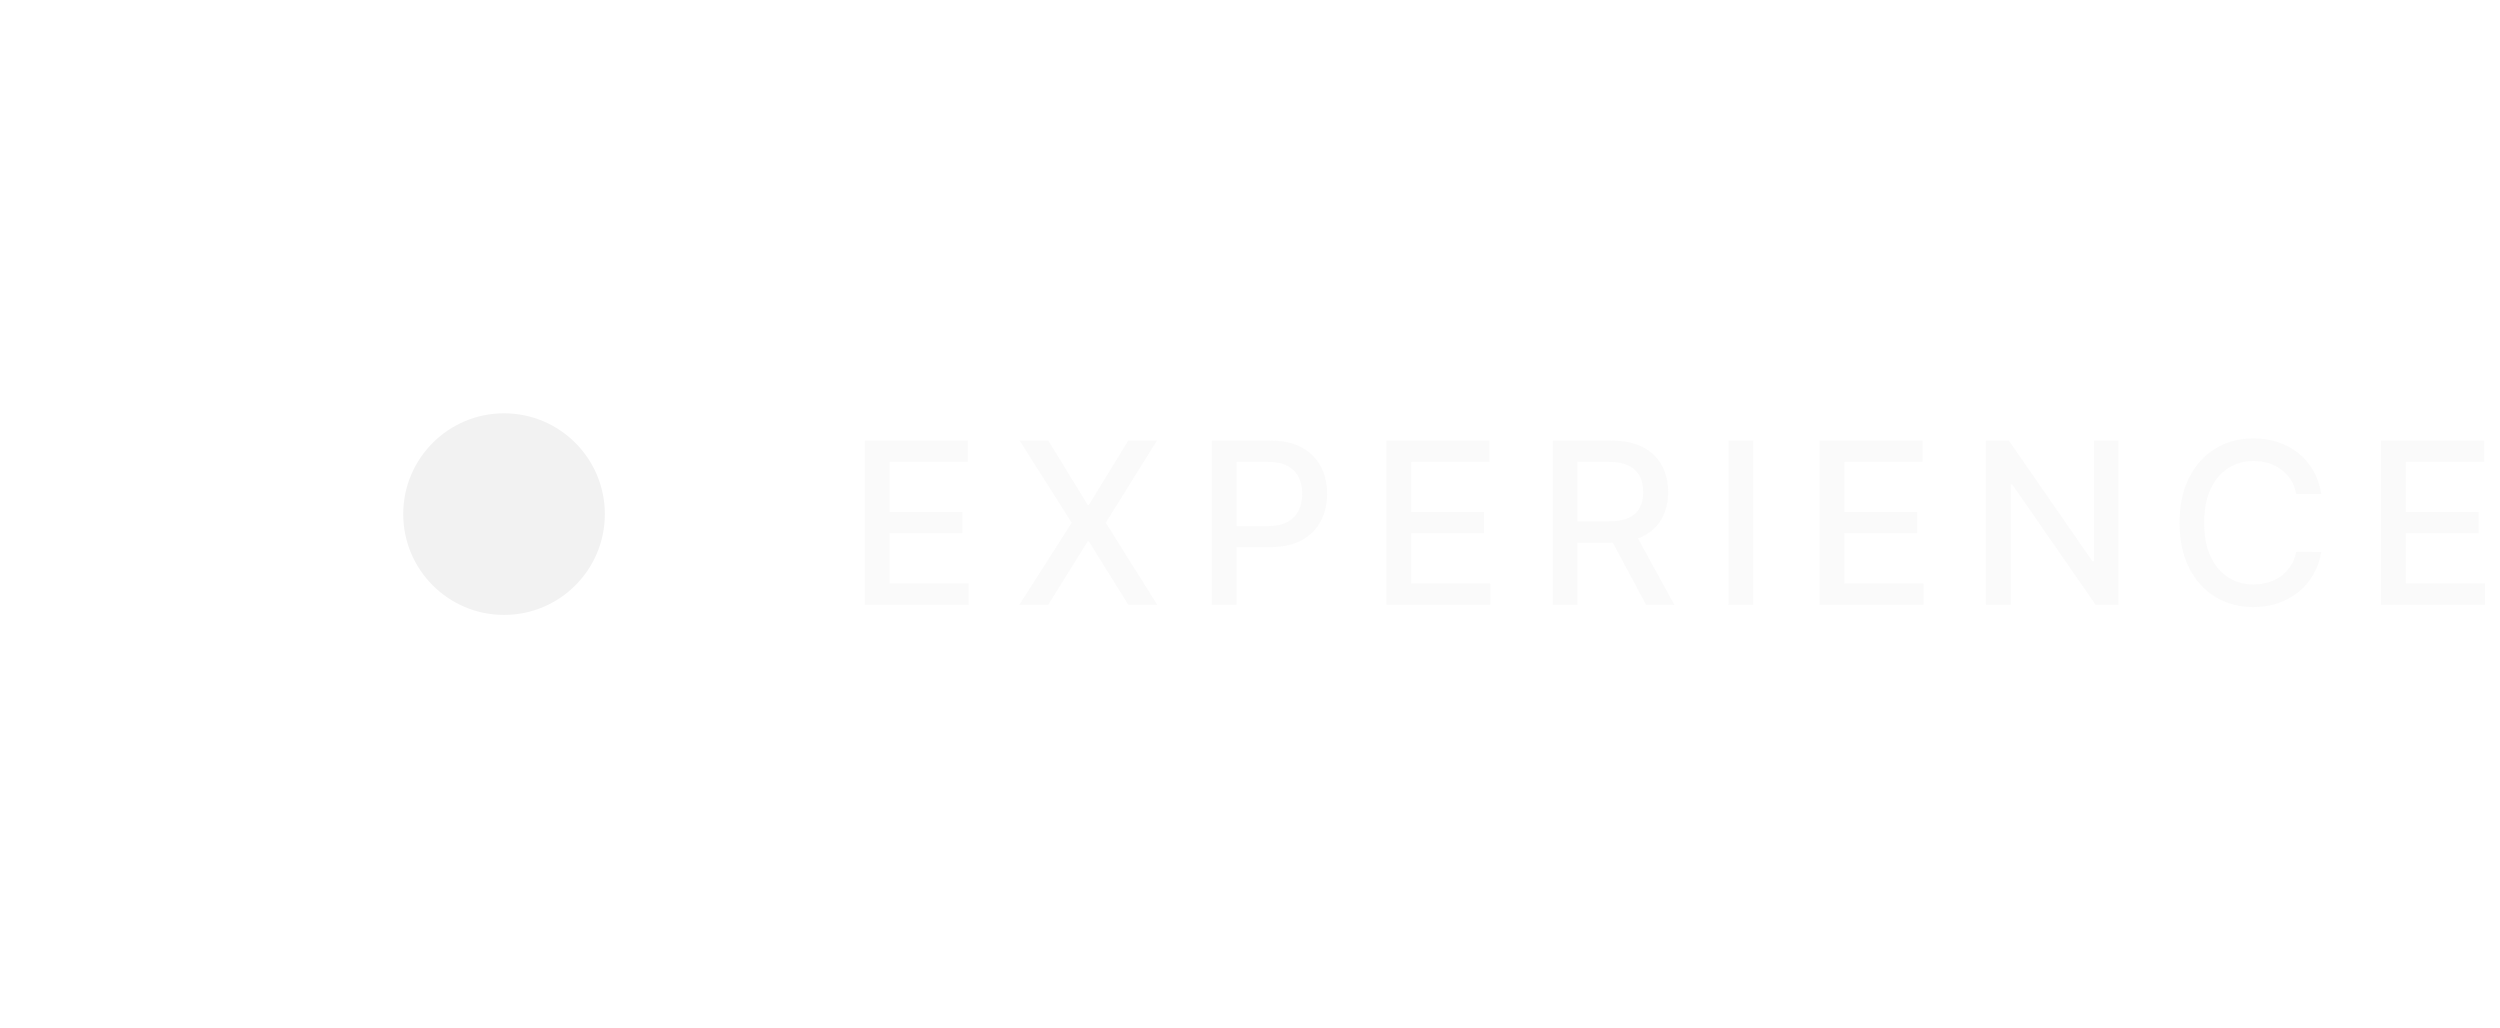 <svg width="124" height="51" viewBox="0 0 124 51" fill="none" xmlns="http://www.w3.org/2000/svg">
    <path d="M42.895 30V21.855H48.002V22.913H44.124V25.394H47.735V26.448H44.124V28.942H48.049V30H42.895ZM51.998 21.855L53.947 25.04H54.011L55.96 21.855H57.384L54.846 25.927L57.4 30H55.968L54.011 26.858H53.947L51.99 30H50.559L53.156 25.927L50.575 21.855H51.998ZM60.103 30V21.855H63.006C63.64 21.855 64.165 21.97 64.581 22.201C64.997 22.431 65.309 22.747 65.516 23.147C65.723 23.545 65.826 23.993 65.826 24.491C65.826 24.993 65.721 25.443 65.512 25.844C65.305 26.241 64.992 26.557 64.573 26.79C64.157 27.021 63.633 27.136 63.002 27.136H61.005V26.094H62.891C63.291 26.094 63.616 26.025 63.865 25.887C64.114 25.747 64.297 25.556 64.414 25.315C64.531 25.073 64.589 24.799 64.589 24.491C64.589 24.184 64.531 23.911 64.414 23.672C64.297 23.433 64.113 23.247 63.861 23.111C63.612 22.976 63.283 22.909 62.875 22.909H61.332V30H60.103ZM68.767 30V21.855H73.874V22.913H69.996V25.394H73.607V26.448H69.996V28.942H73.921V30H68.767ZM77.015 30V21.855H79.919C80.55 21.855 81.073 21.963 81.49 22.181C81.909 22.398 82.221 22.699 82.428 23.084C82.635 23.465 82.739 23.907 82.739 24.408C82.739 24.906 82.634 25.345 82.424 25.724C82.218 26.101 81.905 26.394 81.486 26.603C81.069 26.813 80.546 26.918 79.915 26.918H77.715V25.86H79.803C80.201 25.86 80.525 25.803 80.774 25.689C81.026 25.575 81.21 25.409 81.327 25.192C81.443 24.974 81.502 24.713 81.502 24.408C81.502 24.1 81.442 23.834 81.323 23.608C81.206 23.383 81.022 23.211 80.77 23.091C80.52 22.97 80.193 22.909 79.787 22.909H78.244V30H77.015ZM81.036 26.325L83.049 30H81.649L79.676 26.325H81.036ZM86.963 21.855V30H85.734V21.855H86.963ZM90.253 30V21.855H95.359V22.913H91.482V25.394H95.093V26.448H91.482V28.942H95.407V30H90.253ZM105.076 21.855V30H103.946L99.806 24.026H99.73V30H98.501V21.855H99.639L103.783 27.836H103.859V21.855H105.076ZM115.134 24.503H113.893C113.845 24.238 113.756 24.005 113.626 23.803C113.496 23.602 113.337 23.431 113.149 23.29C112.961 23.15 112.75 23.044 112.517 22.972C112.286 22.901 112.041 22.865 111.781 22.865C111.312 22.865 110.891 22.983 110.52 23.219C110.151 23.455 109.86 23.801 109.645 24.257C109.433 24.713 109.327 25.27 109.327 25.927C109.327 26.59 109.433 27.15 109.645 27.606C109.86 28.062 110.153 28.406 110.524 28.64C110.895 28.873 111.313 28.99 111.777 28.99C112.034 28.99 112.278 28.955 112.509 28.886C112.742 28.815 112.953 28.71 113.141 28.572C113.329 28.434 113.488 28.266 113.618 28.067C113.751 27.866 113.842 27.635 113.893 27.375L115.134 27.379C115.067 27.779 114.939 28.148 114.748 28.485C114.56 28.819 114.317 29.108 114.02 29.352C113.726 29.593 113.389 29.78 113.01 29.913C112.631 30.045 112.217 30.111 111.769 30.111C111.064 30.111 110.435 29.944 109.884 29.61C109.332 29.273 108.897 28.792 108.579 28.166C108.264 27.541 108.106 26.794 108.106 25.927C108.106 25.058 108.265 24.311 108.583 23.688C108.901 23.062 109.336 22.582 109.888 22.248C110.439 21.912 111.066 21.743 111.769 21.743C112.201 21.743 112.604 21.805 112.978 21.93C113.354 22.052 113.693 22.232 113.992 22.471C114.292 22.707 114.54 22.996 114.736 23.338C114.932 23.677 115.065 24.066 115.134 24.503ZM118.104 30V21.855H123.211V22.913H119.333V25.394H122.945V26.448H119.333V28.942H123.259V30H118.104Z" fill="#F2F2F2" fill-opacity="0.4"/>
    <g filter="url(#filter0_d_15_533)">
        <path d="M20 25.5C20 22.739 22.239 20.5 25 20.5C27.761 20.5 30 22.739 30 25.5C30 28.261 27.761 30.5 25 30.5C22.239 30.5 20 28.261 20 25.5Z" fill="#F2F2F2"/>
    </g>
    <defs>
        <filter id="filter0_d_15_533" x="0" y="0.5" width="50" height="50" filterUnits="userSpaceOnUse" color-interpolation-filters="sRGB">
            <feFlood flood-opacity="0" result="BackgroundImageFix"/>
            <feColorMatrix in="SourceAlpha" type="matrix" values="0 0 0 0 0 0 0 0 0 0 0 0 0 0 0 0 0 0 127 0" result="hardAlpha"/>
            <feOffset/>
            <feGaussianBlur stdDeviation="10"/>
            <feComposite in2="hardAlpha" operator="out"/>
            <feColorMatrix type="matrix" values="0 0 0 0 1 0 0 0 0 1 0 0 0 0 1 0 0 0 1 0"/>
            <feBlend mode="normal" in2="BackgroundImageFix" result="effect1_dropShadow_15_533"/>
            <feBlend mode="normal" in="SourceGraphic" in2="effect1_dropShadow_15_533" result="shape"/>
        </filter>
    </defs>
</svg>
